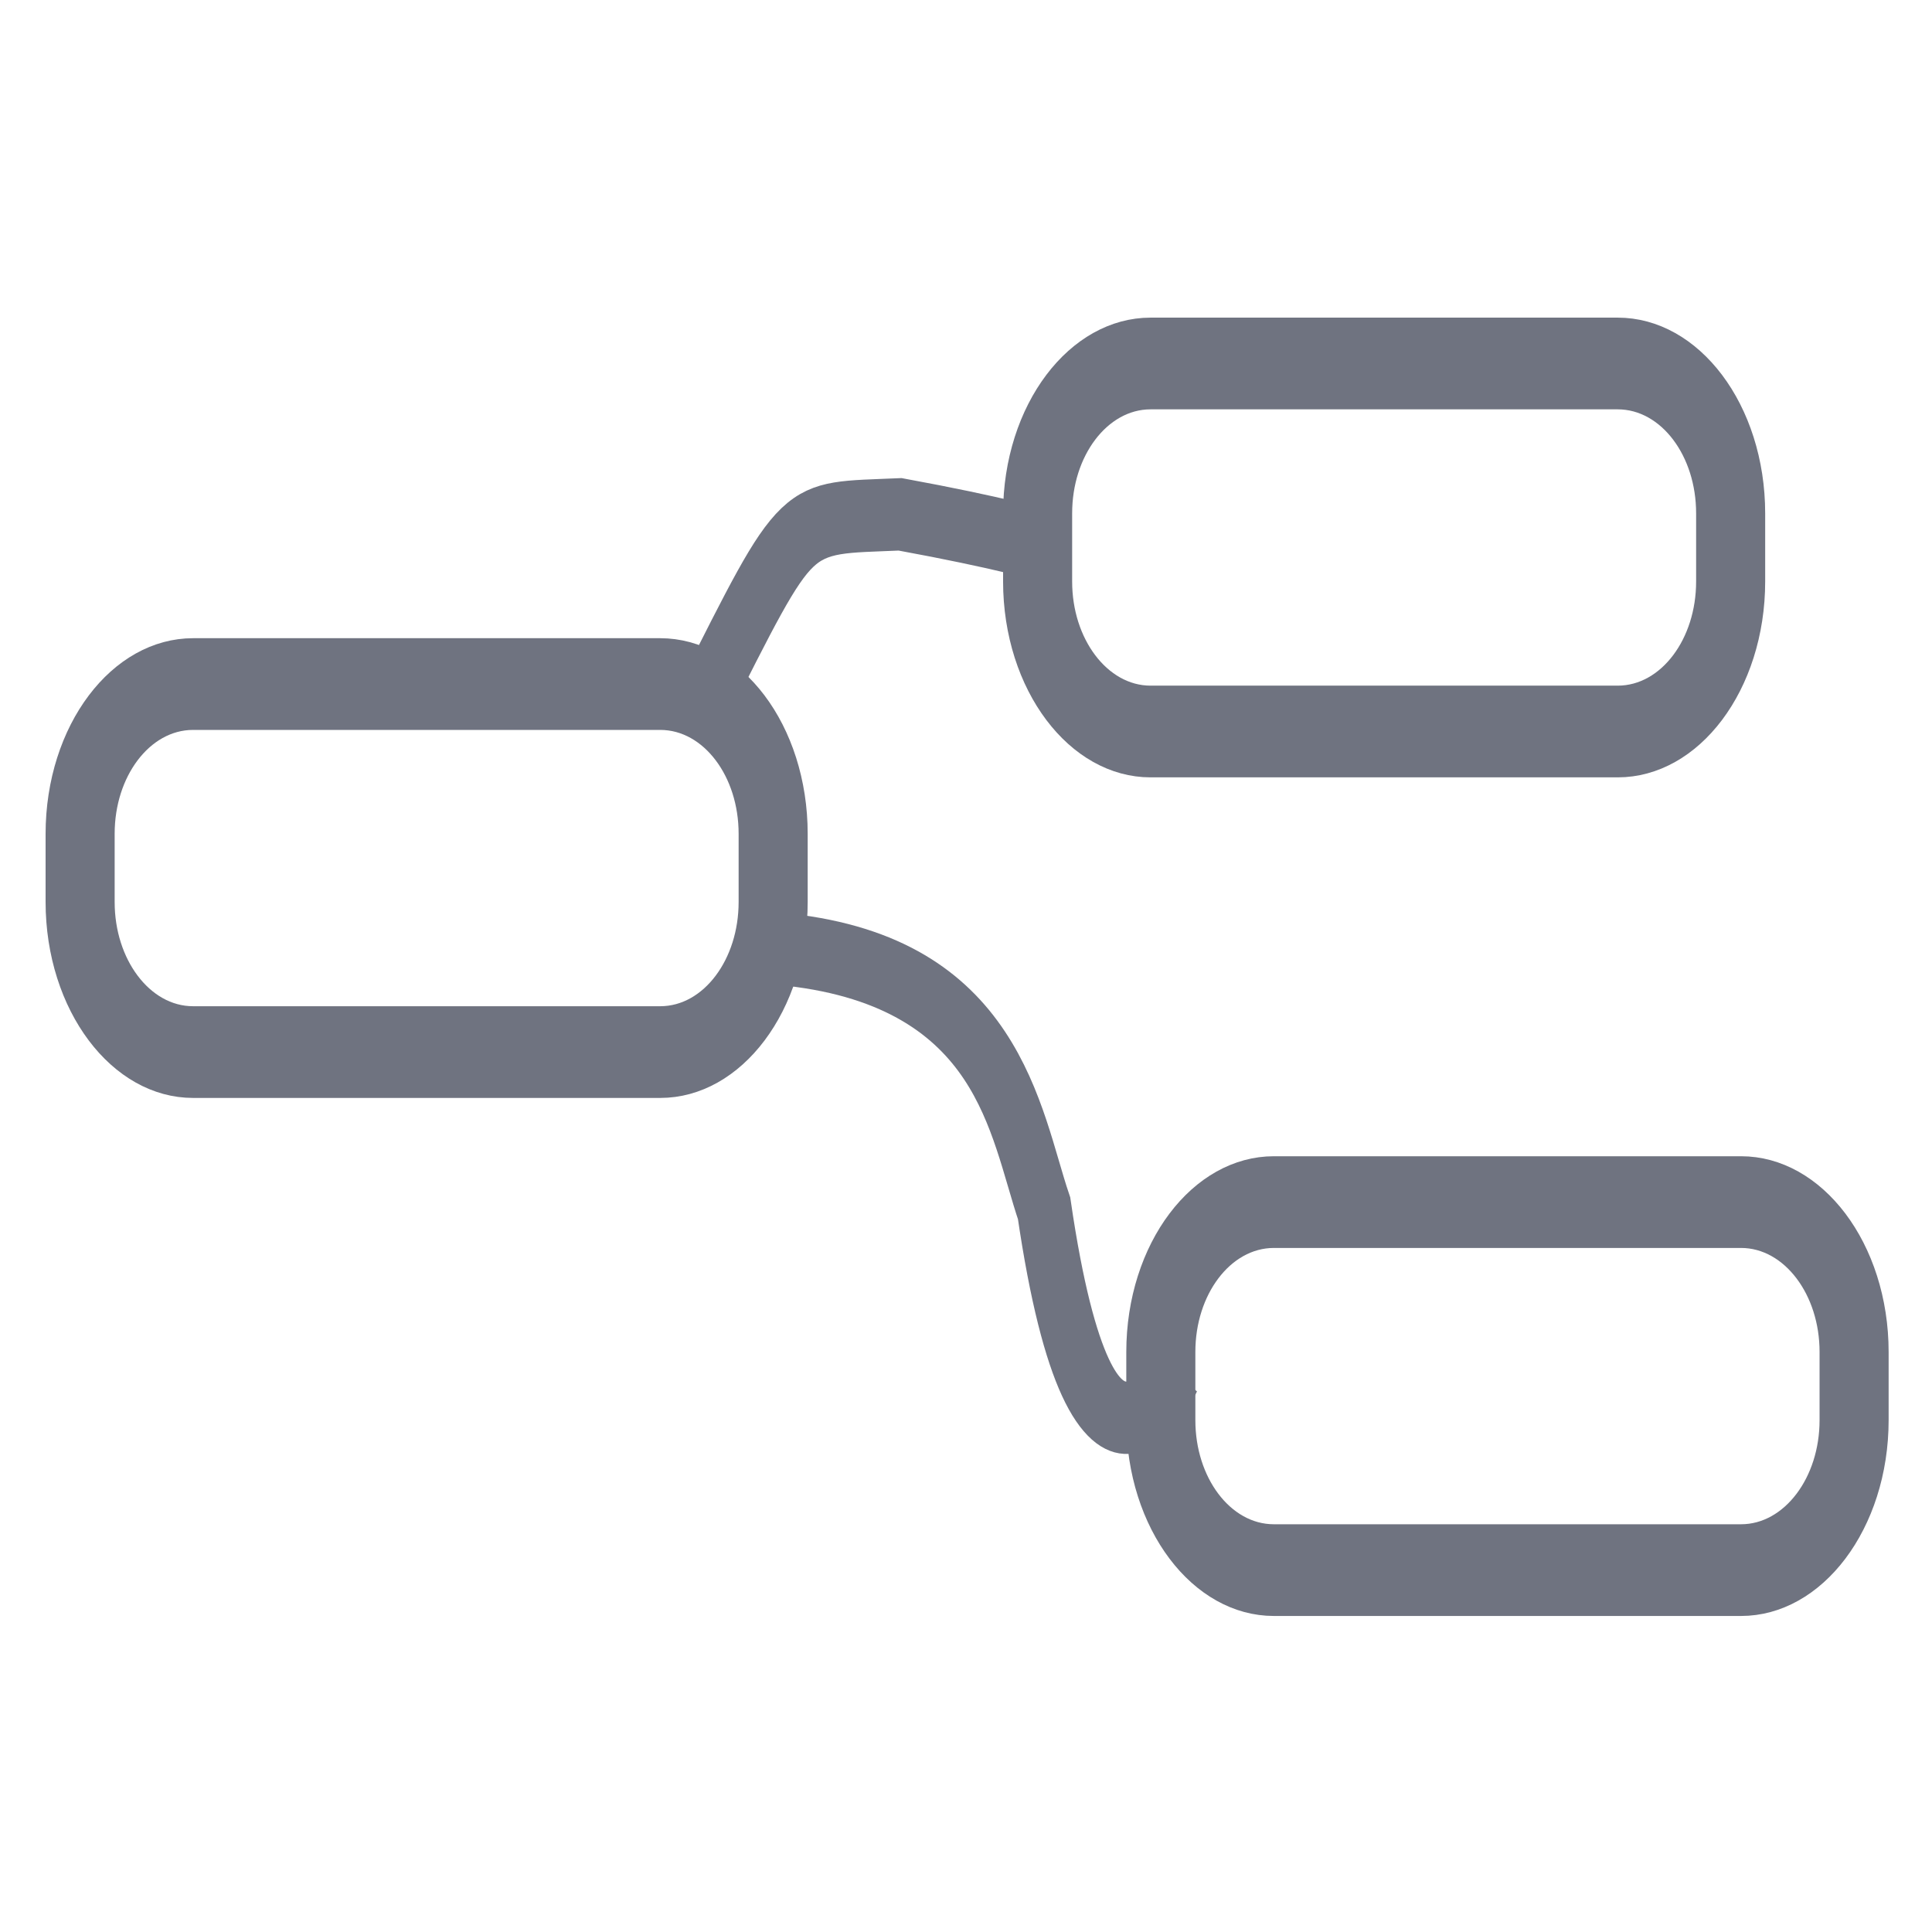 <svg xmlns="http://www.w3.org/2000/svg" xmlns:xlink="http://www.w3.org/1999/xlink" width="64" height="64" viewBox="0 0 64 64" version="1.1"><defs><linearGradient id="linear0" gradientUnits="userSpaceOnUse" x1="0" y1="0" x2="0" y2="1" gradientTransform="matrix(55.992,0,0,56,4.004,4)"><stop offset="0" style="stop-color:#c1c6d6;stop-opacity:1;"/><stop offset="1" style="stop-color:#6f7380;stop-opacity:1;"/></linearGradient><linearGradient id="linear1" gradientUnits="userSpaceOnUse" x1="0" y1="0" x2="0" y2="1" gradientTransform="matrix(55.992,0,0,56,4.004,4)"><stop offset="0" style="stop-color:#c1c6d6;stop-opacity:1;"/><stop offset="1" style="stop-color:#6f7380;stop-opacity:1;"/></linearGradient><linearGradient id="linear2" gradientUnits="userSpaceOnUse" x1="0" y1="0" x2="0" y2="1" gradientTransform="matrix(55.992,0,0,56,4.004,4)"><stop offset="0" style="stop-color:#c1c6d6;stop-opacity:1;"/><stop offset="1" style="stop-color:#6f7380;stop-opacity:1;"/></linearGradient><linearGradient id="linear3" gradientUnits="userSpaceOnUse" x1="0" y1="0" x2="0" y2="1" gradientTransform="matrix(55.992,0,0,56,4.004,4)"><stop offset="0" style="stop-color:#c1c6d6;stop-opacity:1;"/><stop offset="1" style="stop-color:#6f7380;stop-opacity:1;"/></linearGradient><linearGradient id="linear4" gradientUnits="userSpaceOnUse" x1="0" y1="0" x2="0" y2="1" gradientTransform="matrix(55.992,0,0,56,4.004,4)"><stop offset="0" style="stop-color:#c1c6d6;stop-opacity:1;"/><stop offset="1" style="stop-color:#6f7380;stop-opacity:1;"/></linearGradient></defs><g id="surface1"><path style="fill:none;stroke-width:12.3;stroke-linecap:butt;stroke-linejoin:round;stroke:url(#linear0);stroke-miterlimit:3.9;" d="M 94.176 268.803 L 177.372 268.803 C 188.501 268.803 197.488 277.778 197.488 288.891 L 197.488 298.024 C 197.488 309.137 188.501 318.16 177.372 318.16 L 94.176 318.16 C 83.068 318.16 74.06 309.137 74.06 298.024 L 74.06 288.891 C 74.06 277.778 83.068 268.803 94.176 268.803 Z M 94.176 268.803 " transform="matrix(0.186,0,0,0.247,-11.121,-43.734)"/><path style="fill:none;stroke-width:12.3;stroke-linecap:butt;stroke-linejoin:round;stroke:url(#linear1);stroke-miterlimit:3.9;" d="M 286.669 338.279 L 369.864 338.279 C 380.972 338.279 390.002 347.27 390.002 358.383 L 390.002 367.517 C 390.002 378.645 380.972 387.636 369.864 387.636 L 286.669 387.636 C 275.539 387.636 266.531 378.645 266.531 367.517 L 266.531 358.383 C 266.531 347.27 275.539 338.279 286.669 338.279 Z M 286.669 338.279 " transform="matrix(0.186,0,0,0.247,-11.121,-43.734)"/><path style="fill:none;stroke-width:12.3;stroke-linecap:butt;stroke-linejoin:round;stroke:url(#linear2);stroke-miterlimit:3.9;" d="M 264.704 225.81 L 347.9 225.81 C 359.029 225.81 368.016 234.785 368.016 245.913 L 368.016 255.047 C 368.016 266.159 359.029 275.166 347.9 275.166 L 264.704 275.166 C 253.617 275.166 244.588 266.159 244.588 255.047 L 244.588 245.913 C 244.588 234.785 253.617 225.81 264.704 225.81 Z M 264.704 225.81 " transform="matrix(0.186,0,0,0.247,-11.121,-43.734)"/><path style="fill:none;stroke-width:9.7;stroke-linecap:butt;stroke-linejoin:miter;stroke:url(#linear3);stroke-miterlimit:4;" d="M 200.239 304.435 C 237.805 307.601 240.514 327.468 245.743 339.118 C 254.604 384.628 268.82 361.153 268.82 361.153 " transform="matrix(0.186,0,0,0.247,-11.121,-43.734)"/><path style="fill:none;stroke-width:9.7;stroke-linecap:butt;stroke-linejoin:miter;stroke:url(#linear4);stroke-miterlimit:4;" d="M 184.658 271.684 C 202.528 245.122 200.722 246.689 220.104 246.04 C 238.099 248.525 245.449 250.203 245.449 250.203 " transform="matrix(0.186,0,0,0.247,-11.121,-43.734)"/></g></svg>
